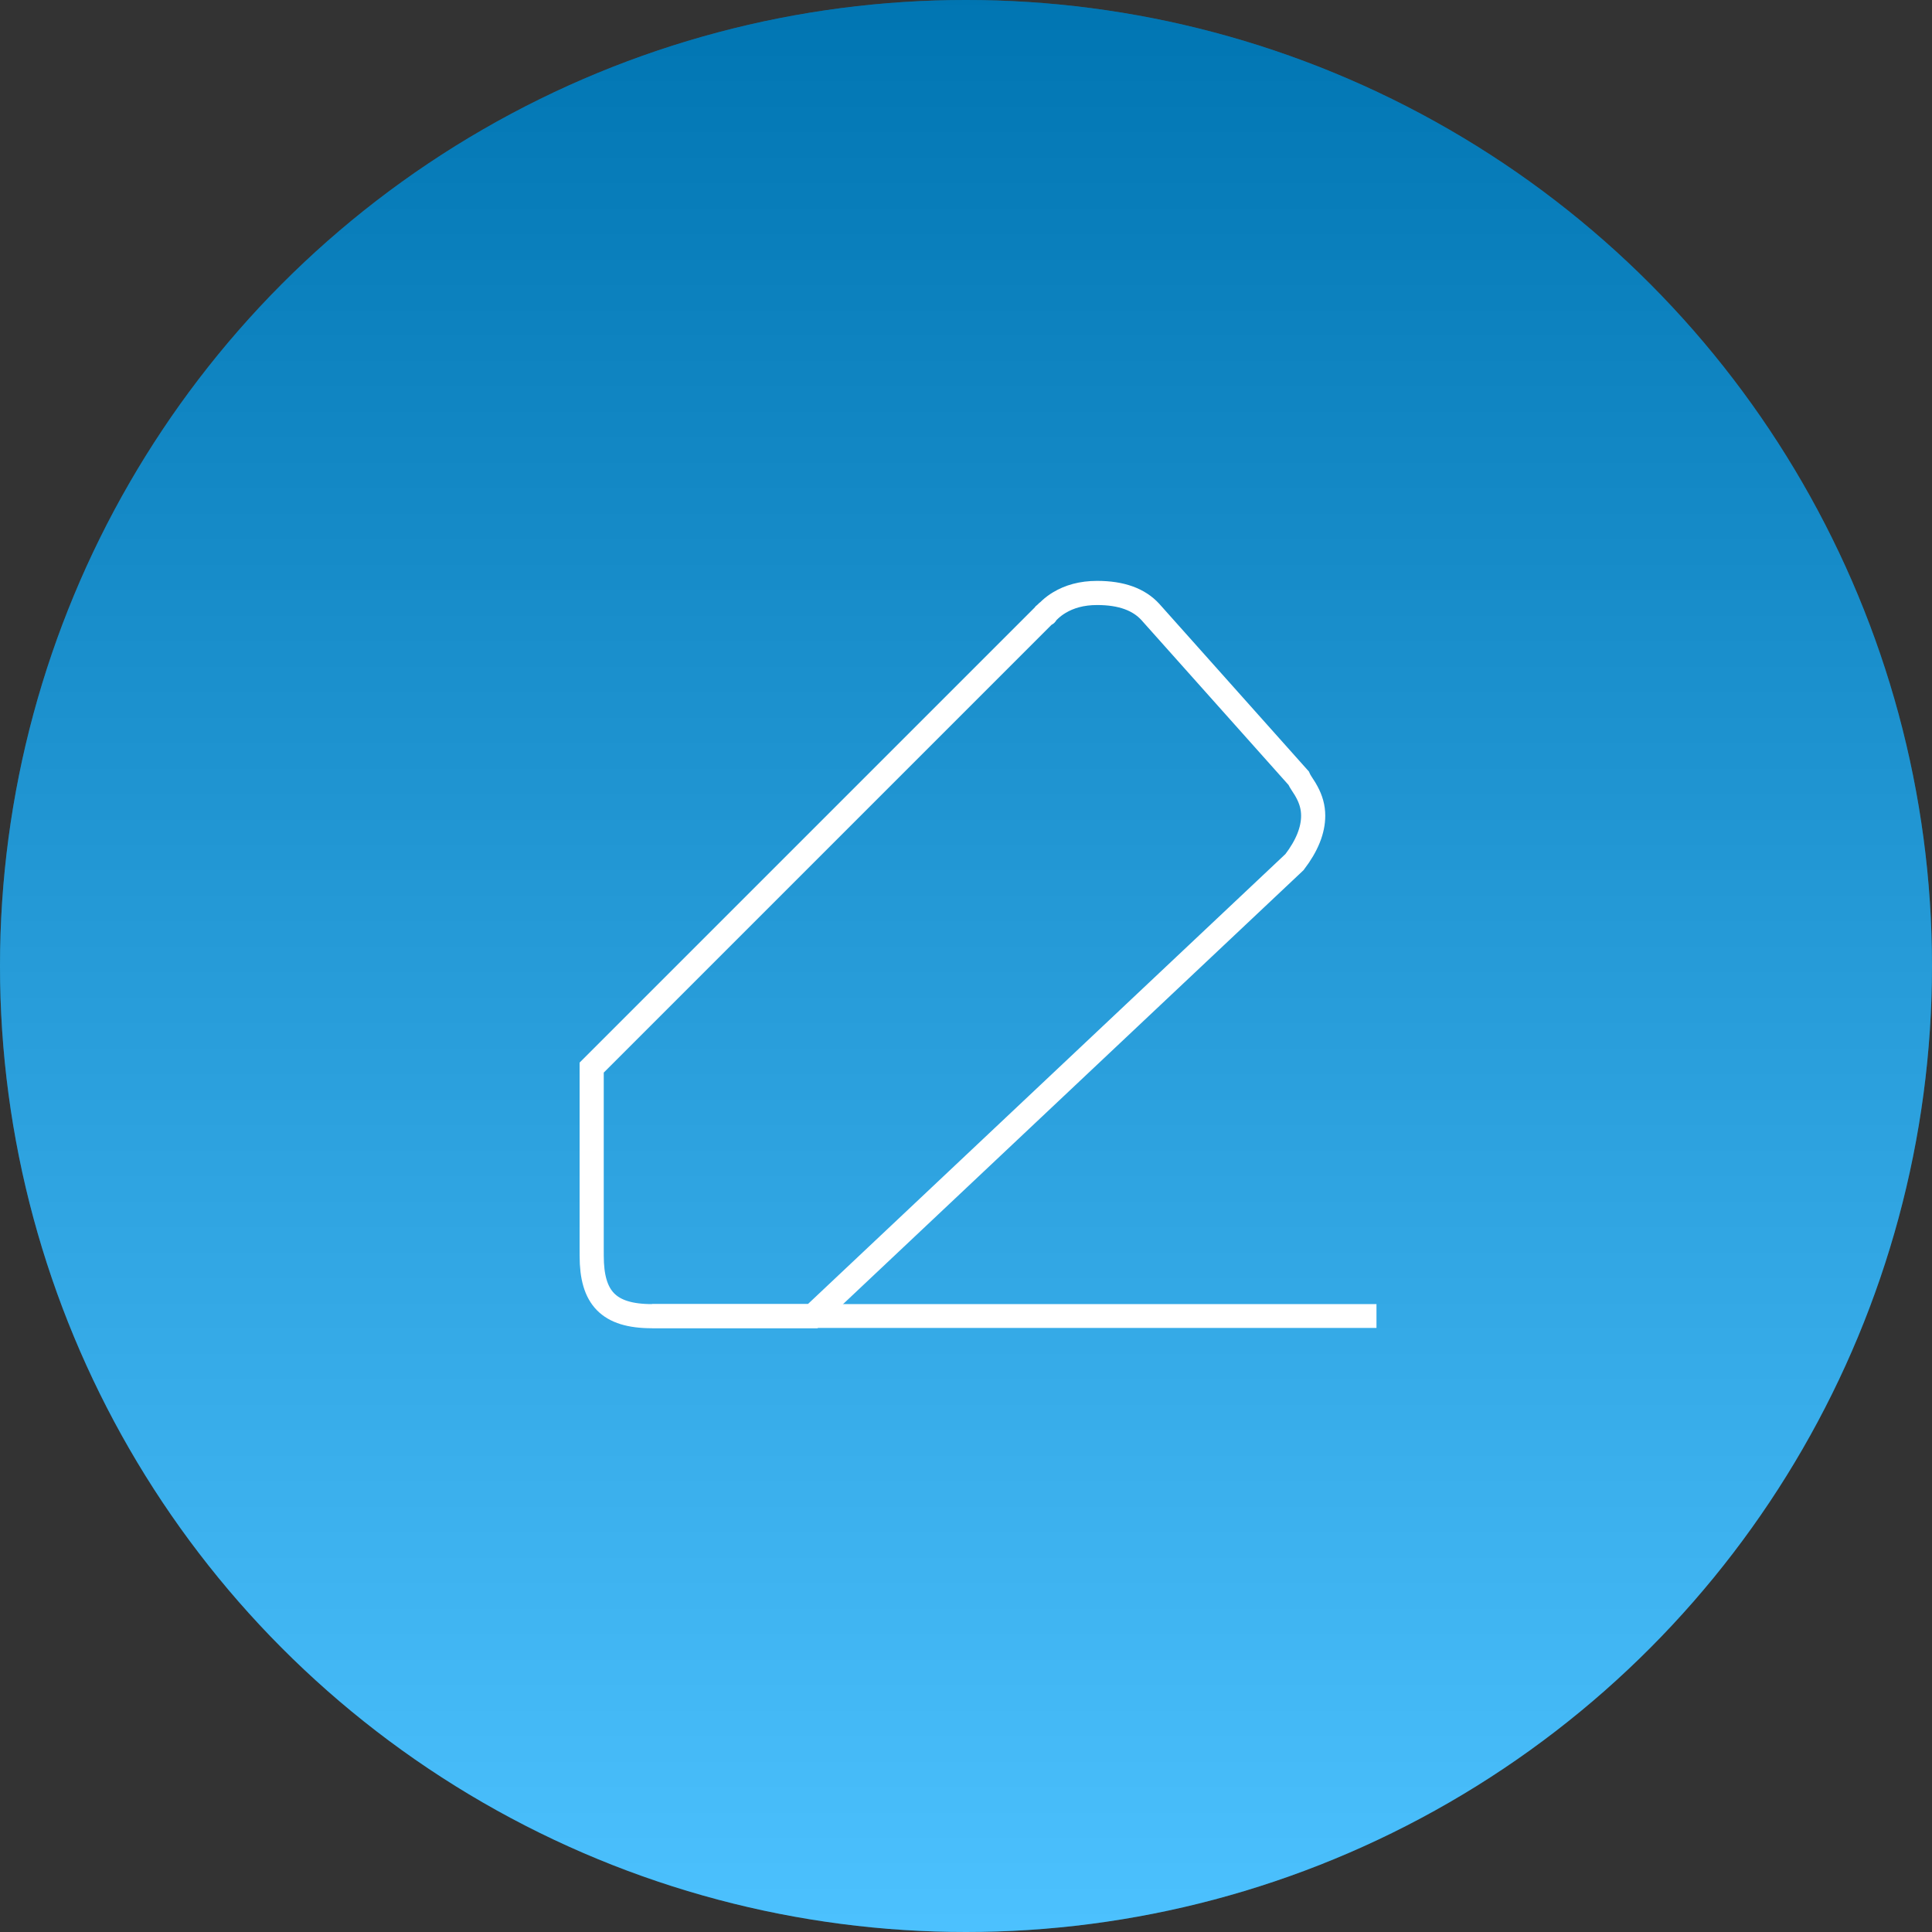 <?xml version="1.0" encoding="UTF-8"?>
<svg width="80px" height="80px" viewBox="0 0 80 80" version="1.1" xmlns="http://www.w3.org/2000/svg" xmlns:xlink="http://www.w3.org/1999/xlink">
    <rect x="0" y="0" width="80" height="80" fill="#333333" stroke="none"/>
    <!-- Generator: Sketch 45.1 (43504) - http://www.bohemiancoding.com/sketch -->
    <title>编辑内容</title>
    <desc>Created with Sketch.</desc>
    <defs>
        <linearGradient x1="50%" y1="100%" x2="50%" y2="0%" id="linearGradient-1">
            <stop stop-color="#FFFFFF" offset="0%"></stop>
            <stop stop-color="#000000" offset="100%"></stop>
        </linearGradient>
        <circle id="path-2" cx="40" cy="40" r="40"></circle>
    </defs>
    <g id="Symbols" stroke="none" stroke-width="1" fill="none" fill-rule="evenodd">
        <g id="编辑内容">
            <g id="Group-2">
                <g id="Oval" fill-rule="nonzero">
                    <use fill="#00A8FF" fill-rule="evenodd" xlink:href="#path-2"></use>
                    <use fill-opacity="0.3" fill="url(#linearGradient-1)" fill-rule="evenodd" style="mix-blend-mode: soft-light;" xlink:href="#path-2"></use>
                </g>
                <g id="矩形-33-拷贝" transform="translate(24, 24)">
                    <path d="M29.777,8.225 L23.632,1.338 C23.155,0.819 22.433,0.553 21.43,0.553 C20.79,0.553 20.276,0.704 19.861,0.955 C19.717,1.041 19.598,1.132 19.491,1.23 C19.459,1.259 19.434,1.282 19.39,1.325 C19.368,1.347 19.368,1.347 19.331,1.379 C19.325,1.419 19.321,1.442 19.263,1.444 L0.5,20.207 L0.5,27.653 C0.501,27.769 0.501,27.885 0.501,28 C0.5,29.736 1.19,30.5 3,30.5 L4.836,30.5 C6.785,30.5 6.86,30.5 9.65,30.5 L29.603,11.697 C30.125,11.013 30.376,10.374 30.376,9.777 C30.376,9.425 30.283,9.109 30.115,8.797 C30.055,8.685 30.055,8.685 29.896,8.44 C29.847,8.364 29.82,8.318 29.794,8.264 C29.788,8.251 29.783,8.238 29.777,8.225 Z" id="Shape" stroke="#FFFFFF"></path>
                    <polygon id="Shape" fill="#FFFFFF" points="3 30 32.997 30 32.997 30.987 3 30.987"></polygon>
                </g>
            </g>
        </g>
    </g>
</svg>